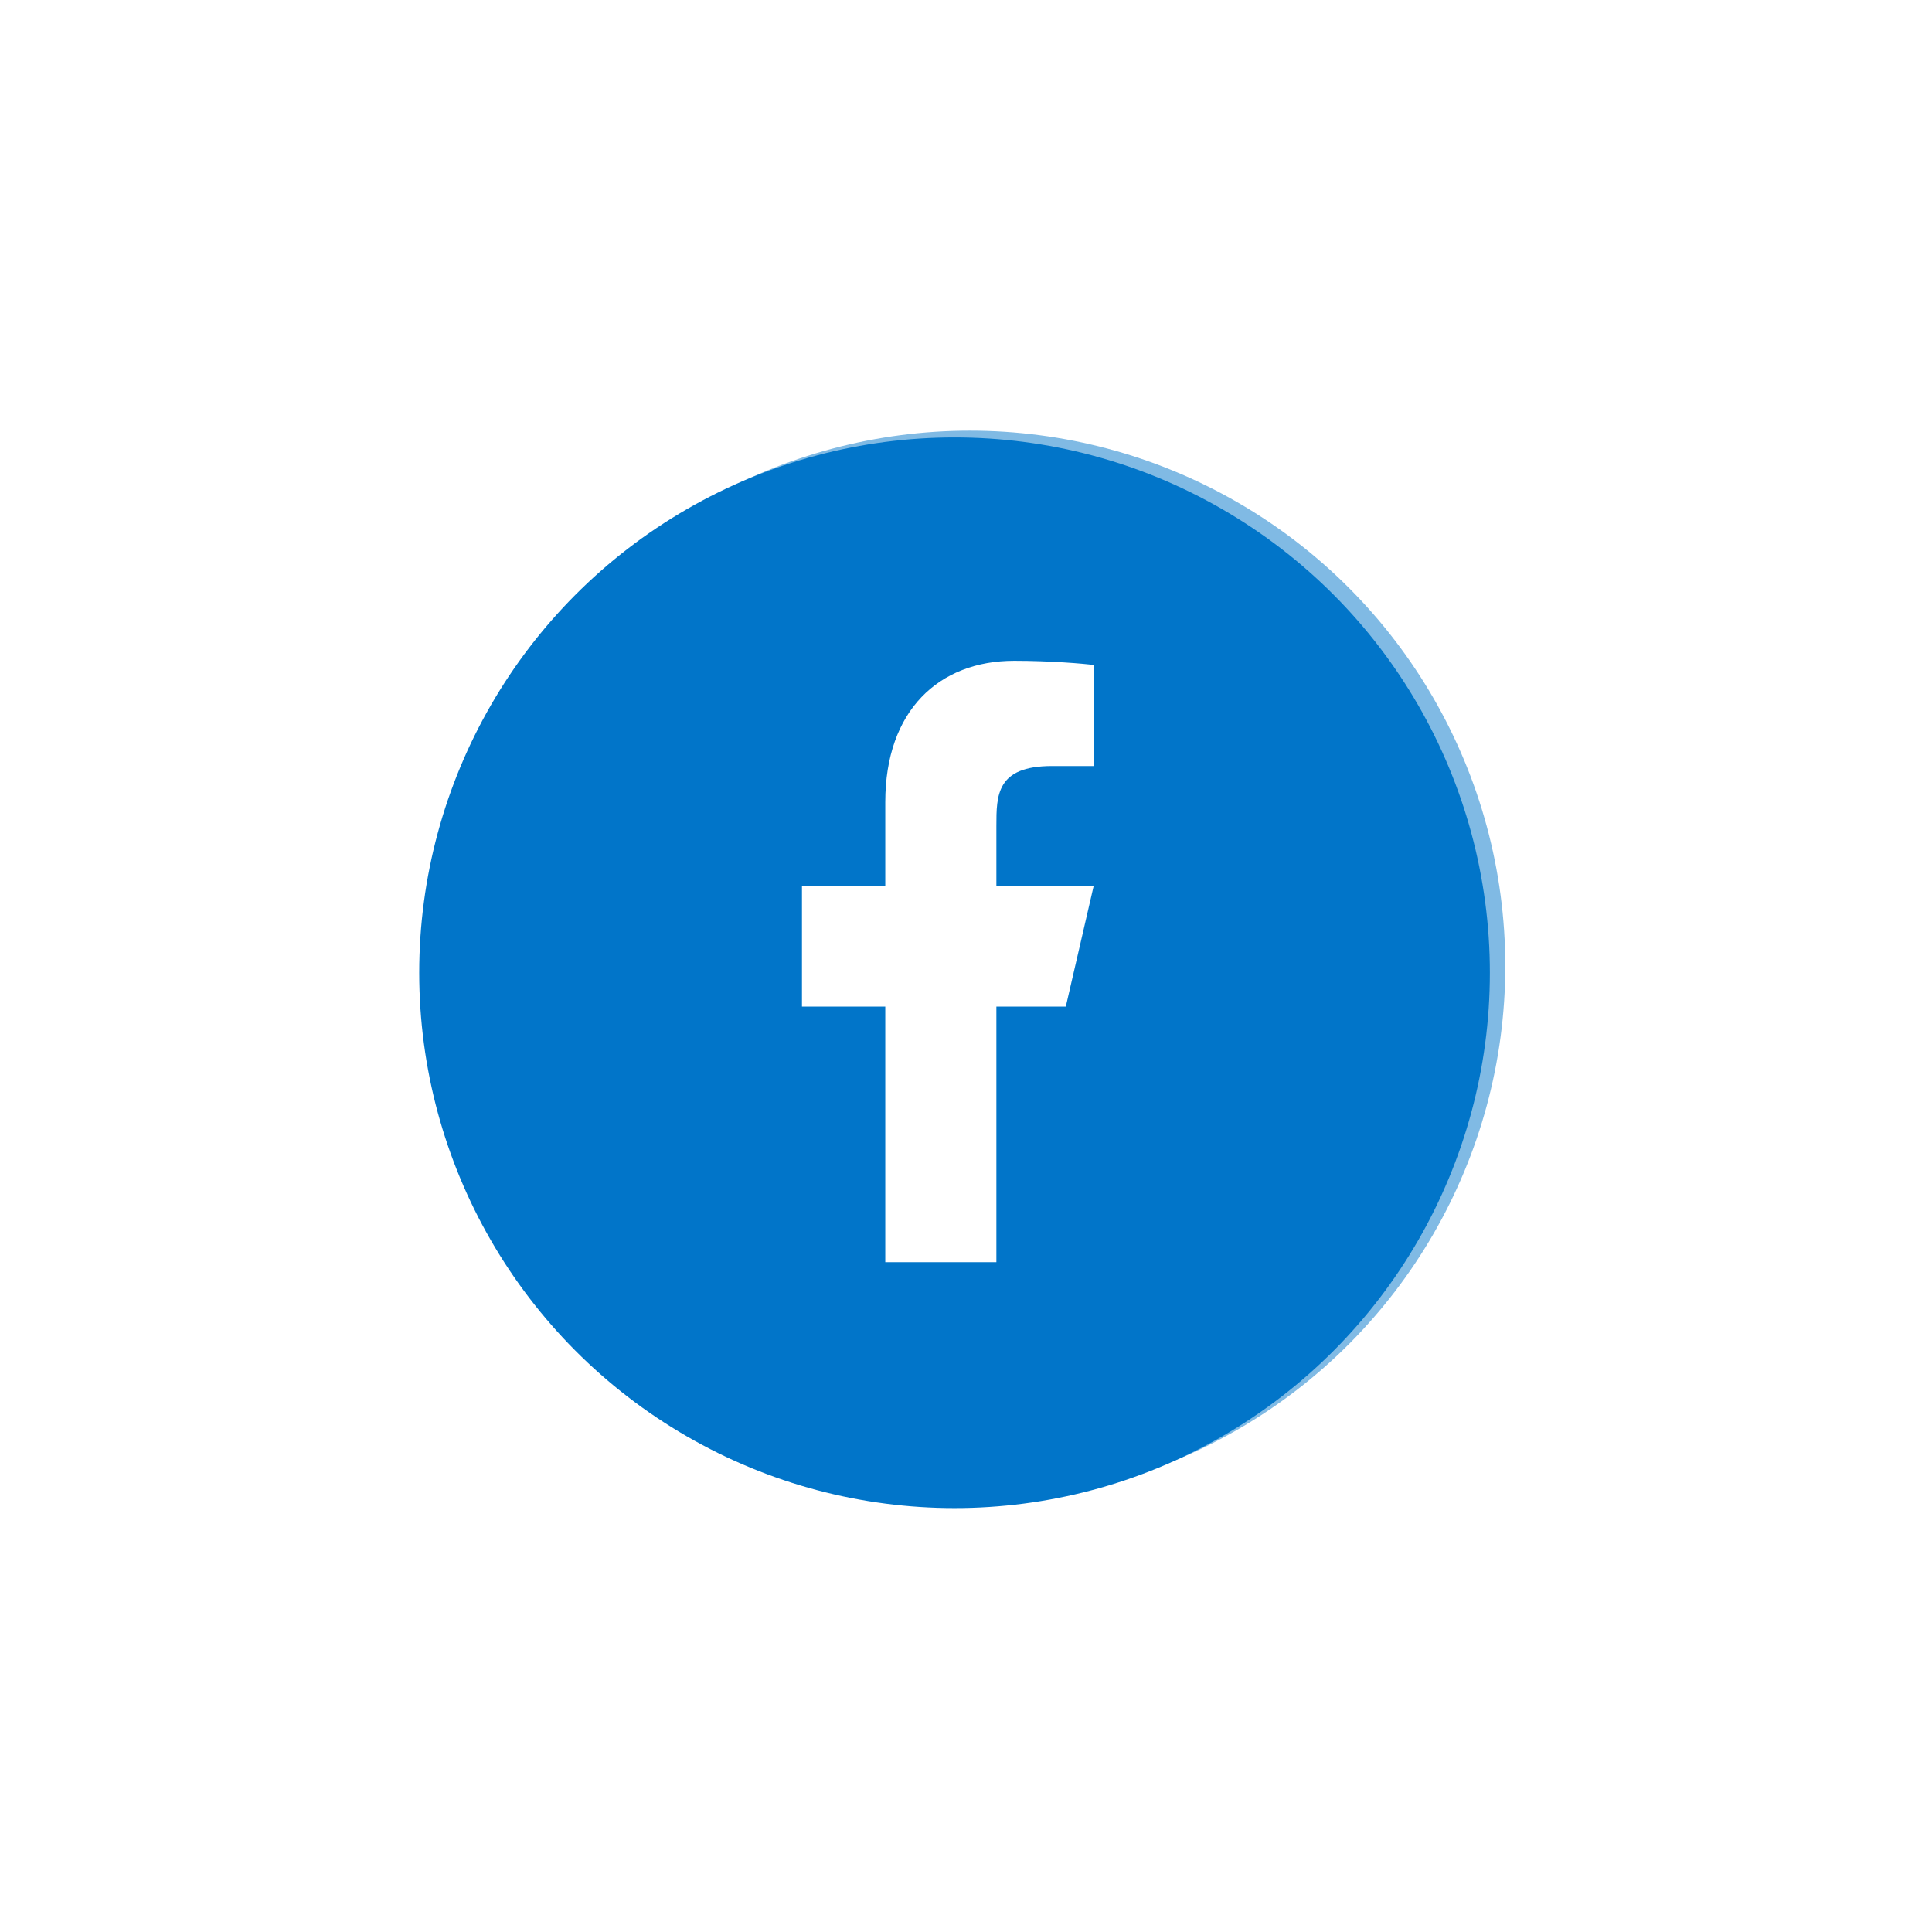 <svg width="106" height="106" viewBox="0 0 106 106" fill="none" xmlns="http://www.w3.org/2000/svg">
<g opacity="0.5" filter="url(#filter0_f_0_1)">
<circle cx="53.217" cy="53" r="29.371" fill="#0175C9"/>
</g>
<circle cx="52.371" cy="53.371" r="29.371" fill="#0175C9"/>
<path d="M54.667 55.227H58.476L60 48.628H54.667V45.329C54.667 43.63 54.667 42.029 57.714 42.029H60V36.486C59.503 36.415 57.627 36.255 55.647 36.255C51.509 36.255 48.571 38.989 48.571 44.009V48.628H44V55.227H48.571V69.25H54.667V55.227Z" fill="white"/>
<defs>
<filter id="filter0_f_0_1" x="0.846" y="0.629" width="104.742" height="104.742" filterUnits="userSpaceOnUse" color-interpolation-filters="sRGB">
<feFlood flood-opacity="0" result="BackgroundImageFix"/>
<feBlend mode="normal" in="SourceGraphic" in2="BackgroundImageFix" result="shape"/>
<feGaussianBlur stdDeviation="11.5" result="effect1_foregroundBlur_0_1"/>
</filter>
</defs>
</svg>

